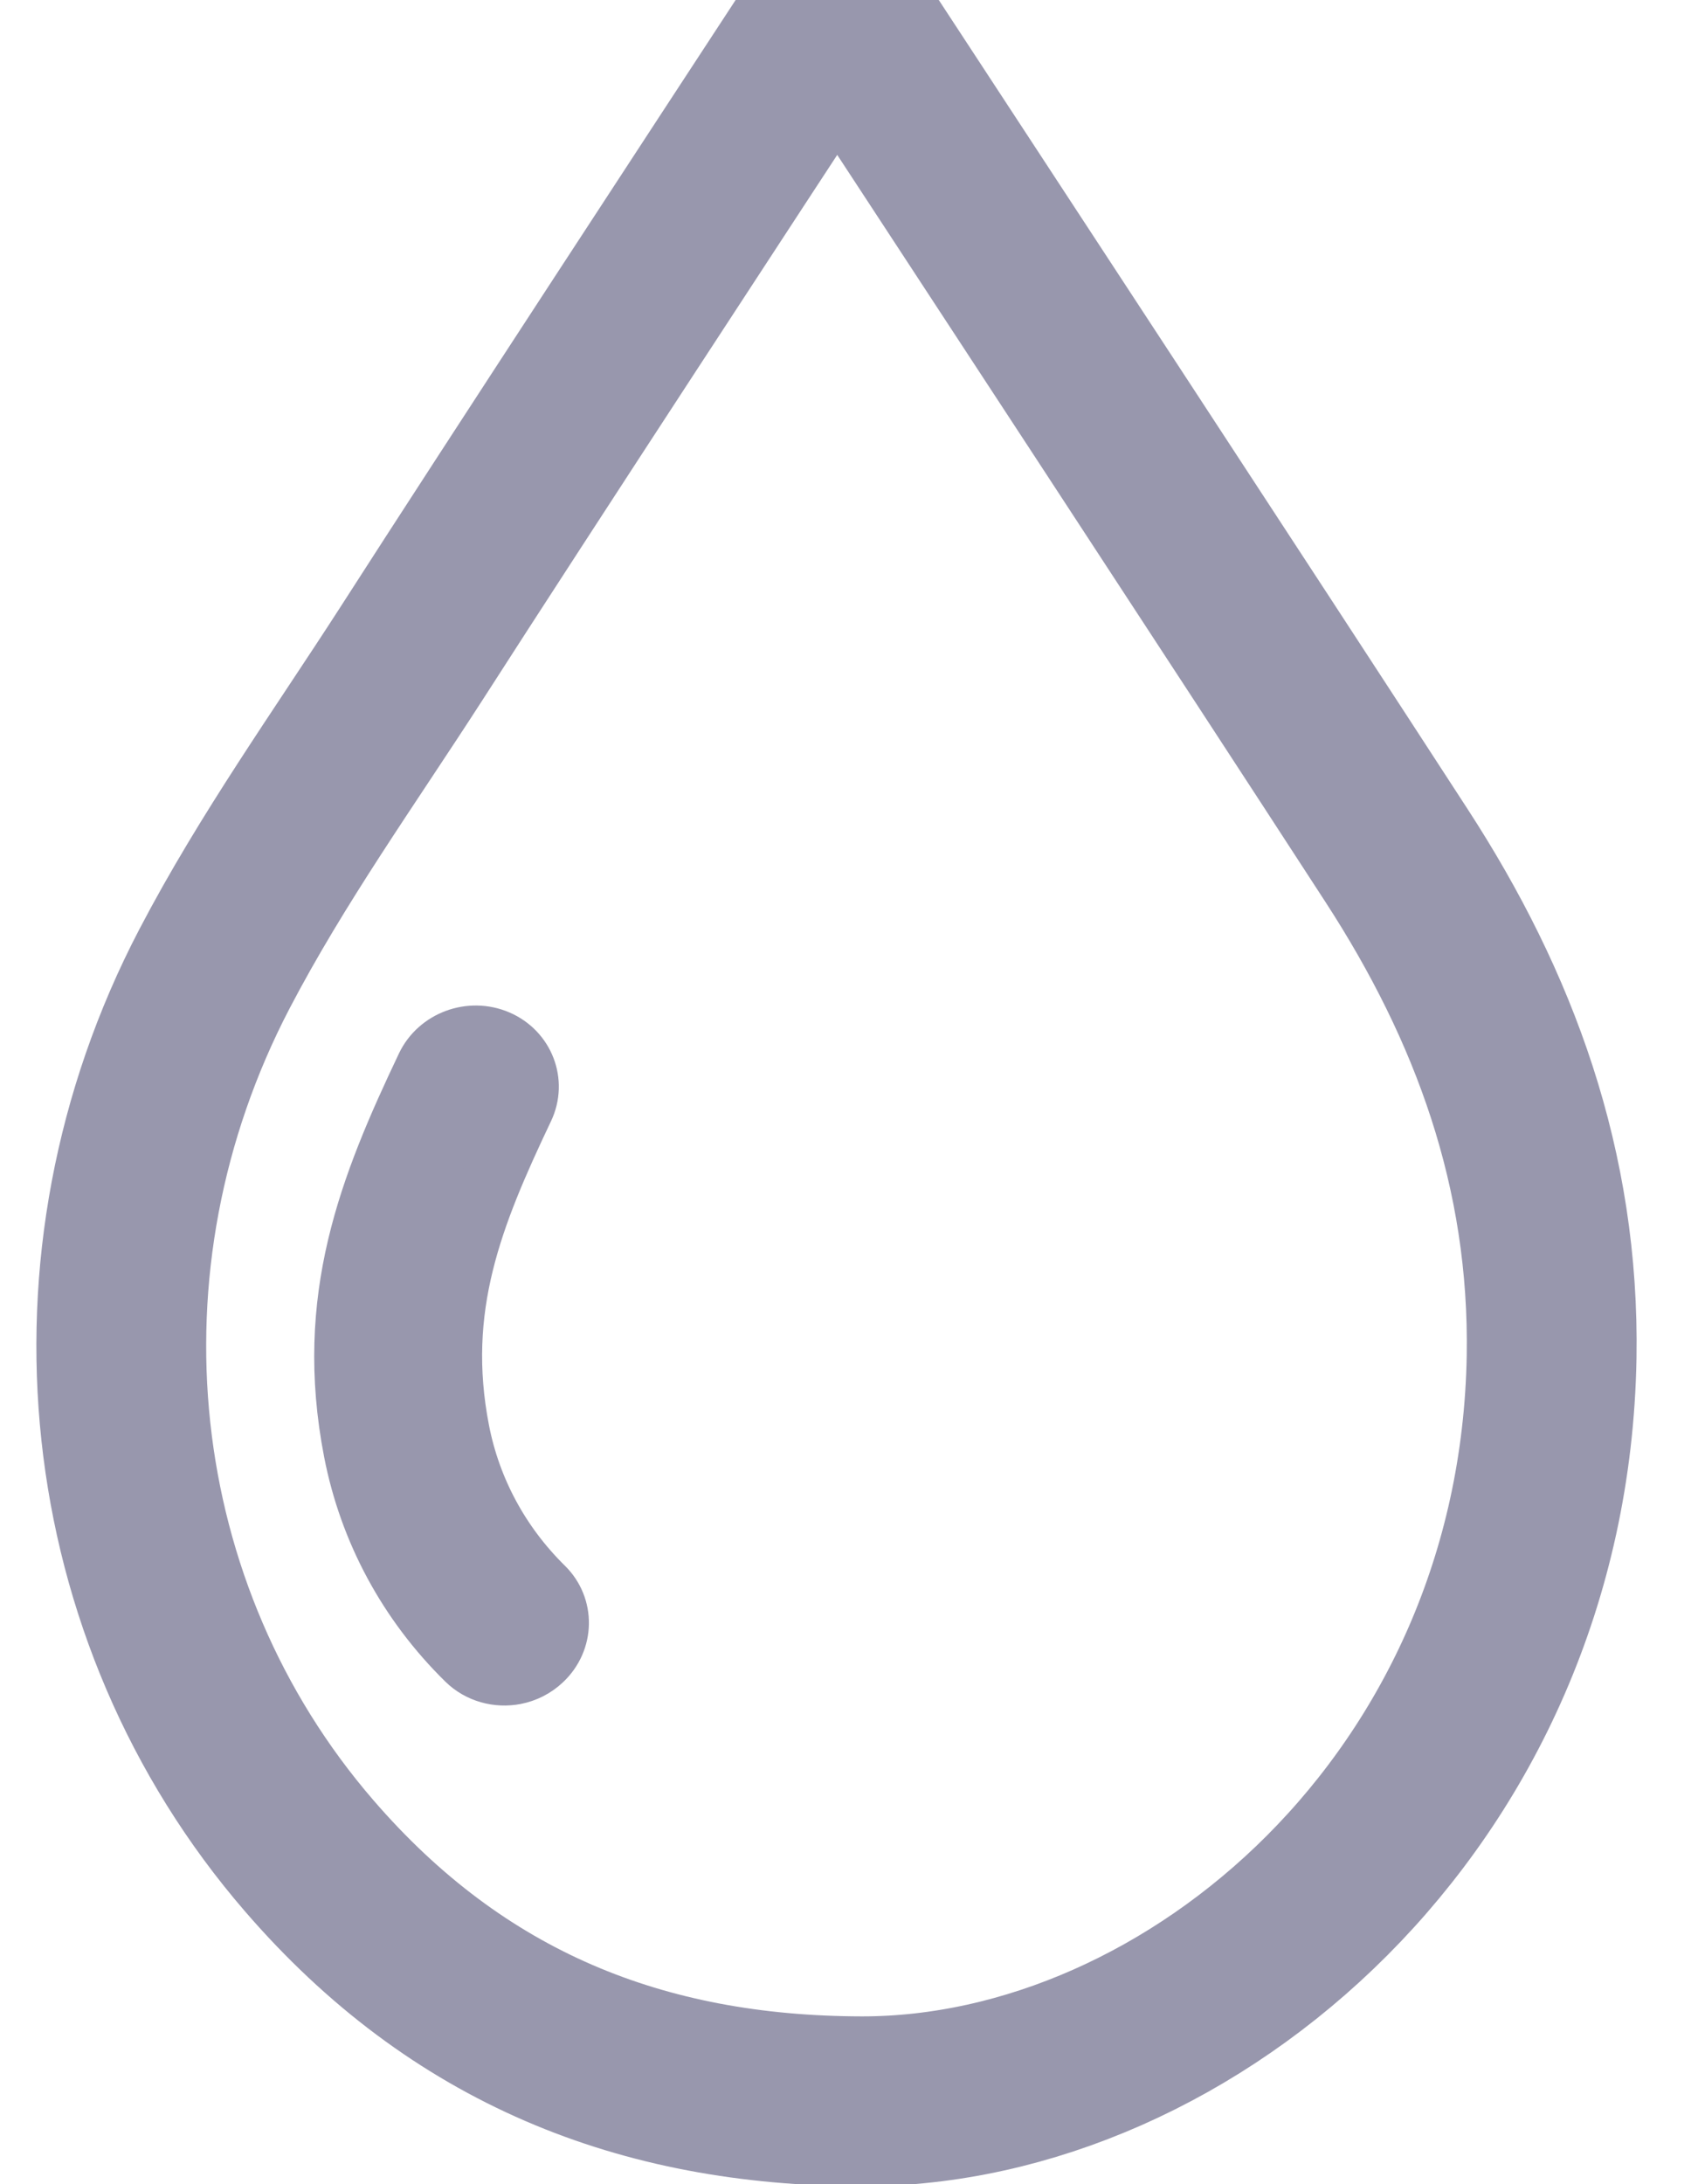 <svg width="14" height="18" viewBox="0 0 14 18" fill="none" xmlns="http://www.w3.org/2000/svg">
<path d="M6.695 0.316C6.794 0.166 7.012 0.167 7.111 0.317C7.835 1.422 10.273 5.138 11.516 7.053C12.321 8.292 12.819 9.638 12.793 11.183C12.729 14.832 9.82 17.32 7.105 17.317C5.293 17.314 3.773 16.711 2.548 15.292C0.824 13.296 0.504 10.403 1.769 7.983C2.243 7.076 2.84 6.243 3.393 5.385C4.29 3.988 6.087 1.245 6.695 0.316Z" stroke="#9897AD" stroke-width="1.4"/>
<path fill-rule="evenodd" clip-rule="evenodd" d="M4.317 9.133C3.896 10.019 3.589 10.777 3.786 11.792C3.881 12.281 4.122 12.727 4.482 13.081C4.651 13.247 4.646 13.516 4.471 13.681C4.407 13.742 4.328 13.781 4.246 13.797C4.105 13.824 3.954 13.785 3.847 13.68C3.366 13.208 3.045 12.613 2.918 11.96C2.674 10.703 3.044 9.78 3.515 8.789C3.617 8.575 3.879 8.478 4.101 8.573C4.322 8.668 4.419 8.919 4.317 9.133Z" fill="#9897AD" stroke="#9897AD" stroke-width="0.5"/>
</svg>
